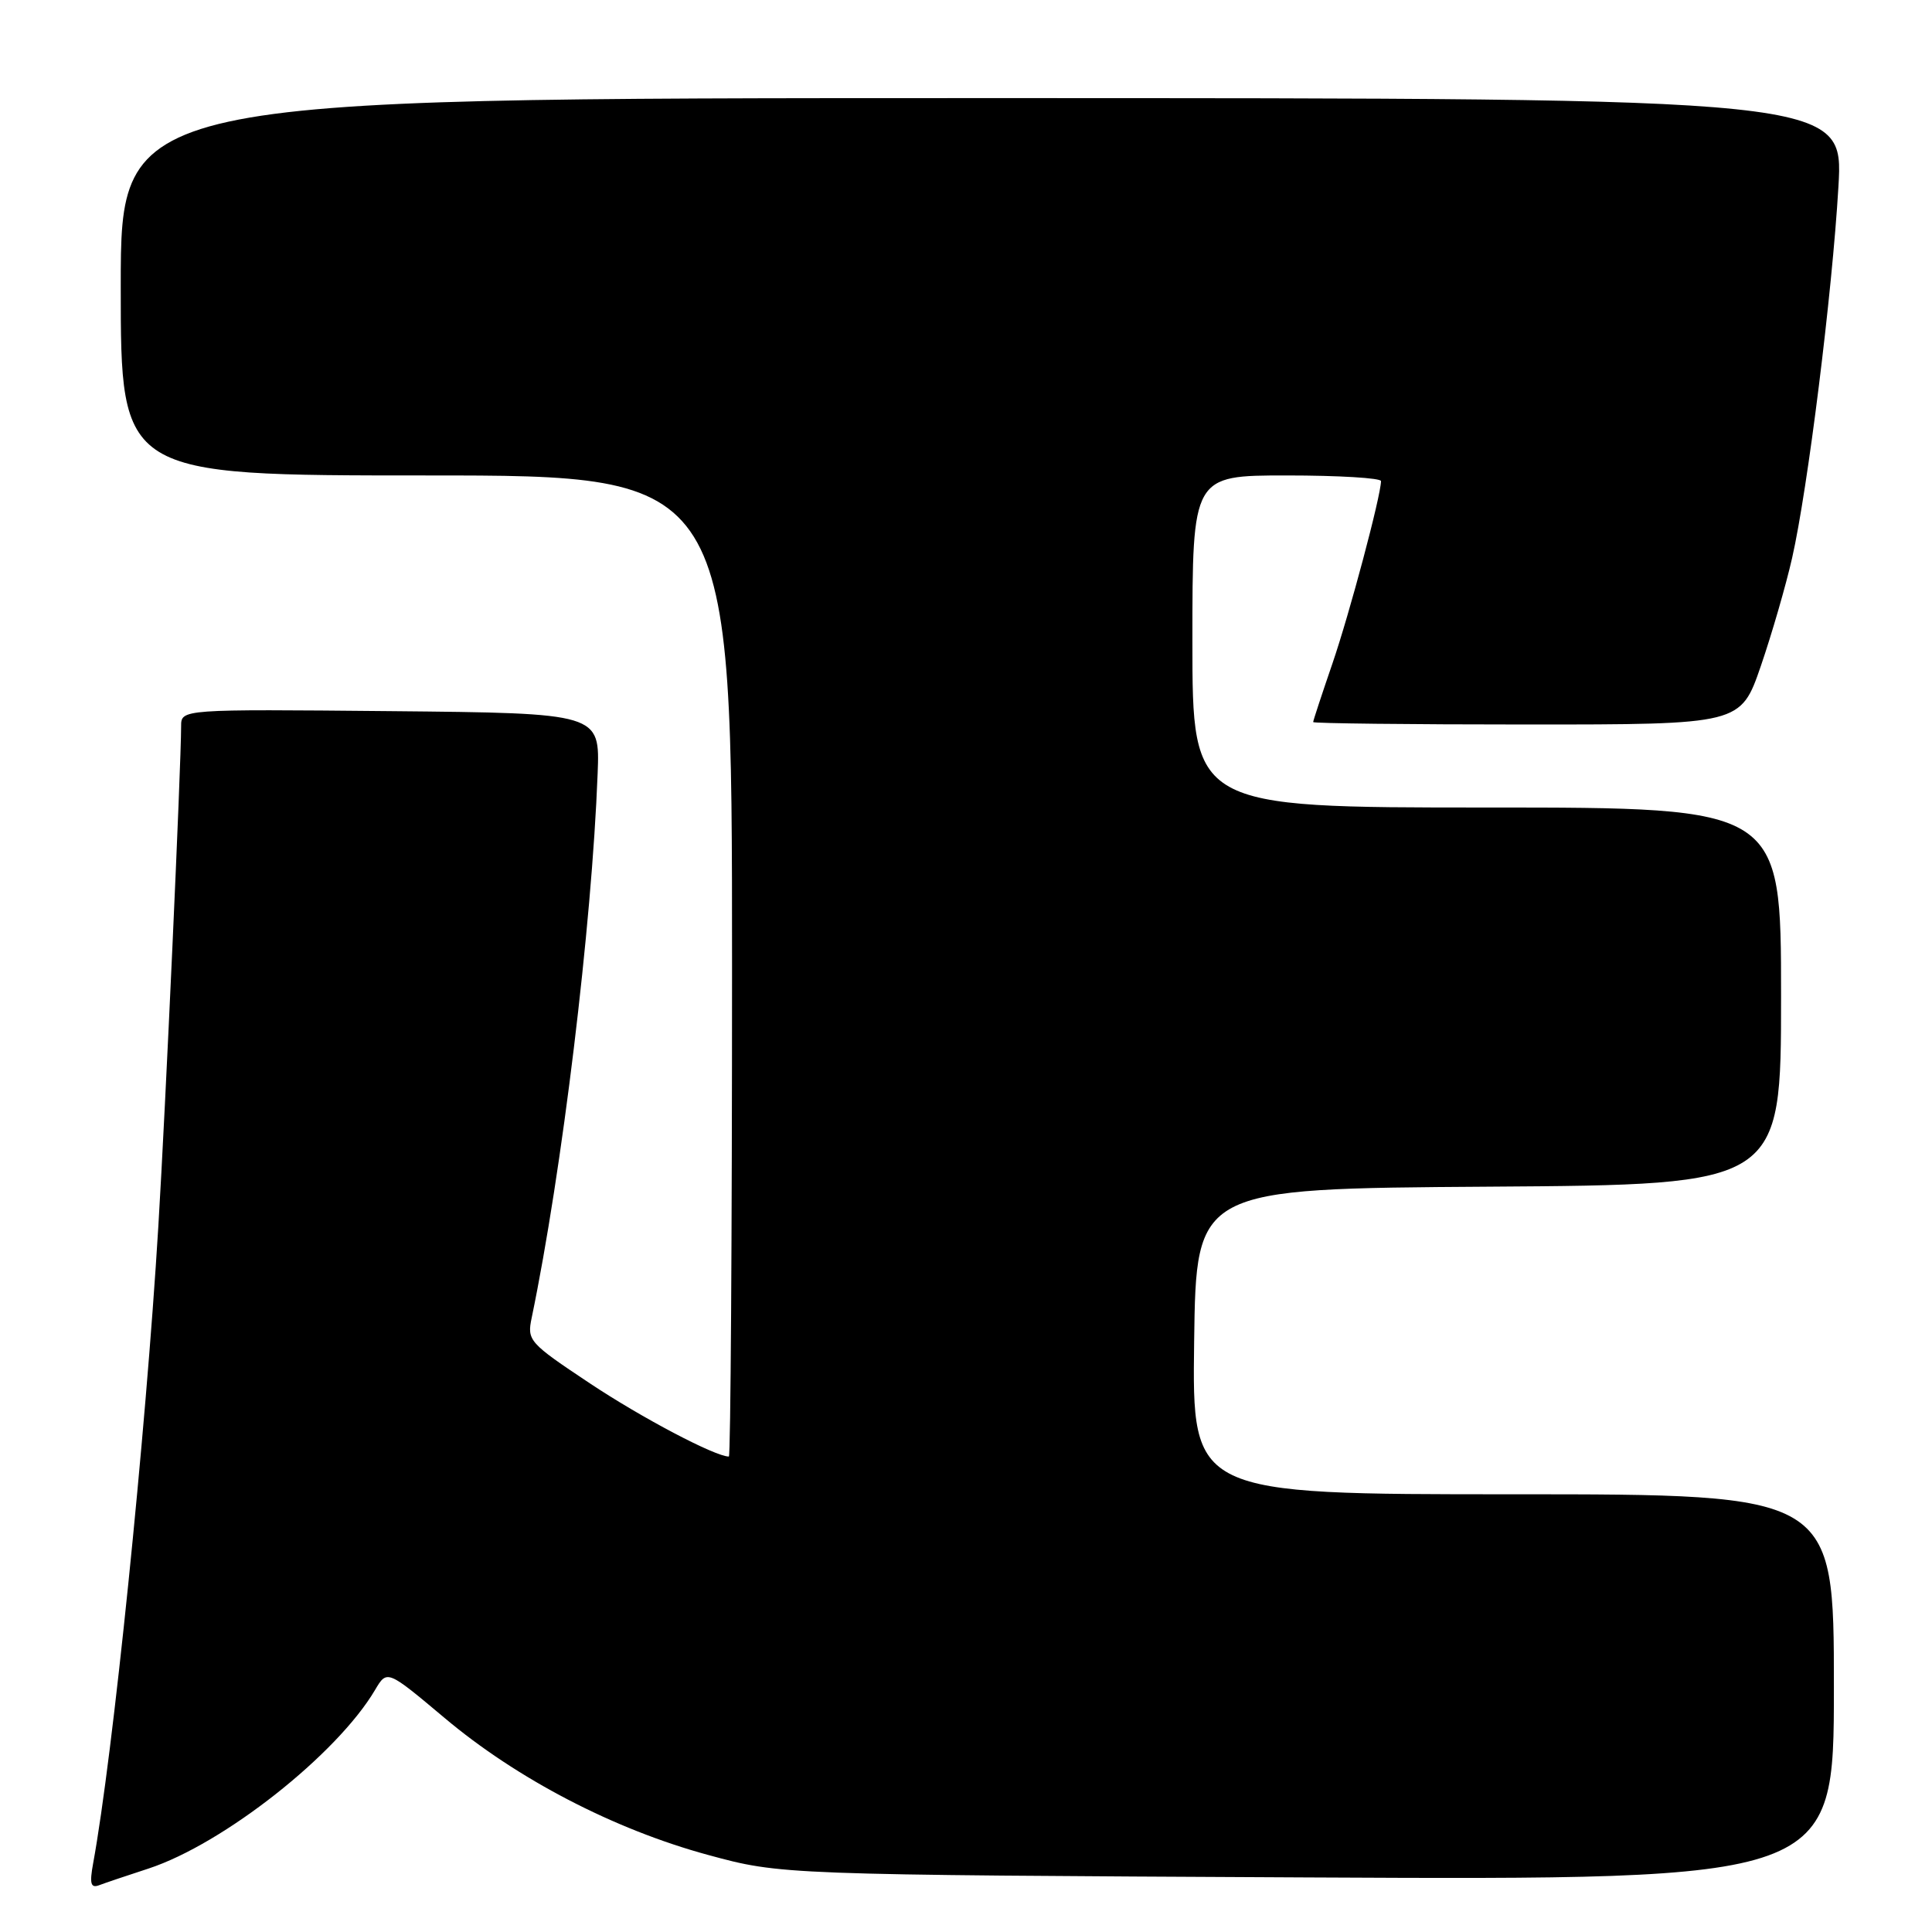<?xml version="1.0" encoding="UTF-8" standalone="no"?>
<!DOCTYPE svg PUBLIC "-//W3C//DTD SVG 1.1//EN" "http://www.w3.org/Graphics/SVG/1.1/DTD/svg11.dtd" >
<svg xmlns="http://www.w3.org/2000/svg" xmlns:xlink="http://www.w3.org/1999/xlink" version="1.1" viewBox="0 0 256 256">
 <g >
 <path fill="currentColor"
d=" M 19.69 247.59 C 29.62 244.32 44.66 232.46 49.70 223.92 C 51.29 221.24 51.29 221.24 58.90 227.63 C 68.51 235.72 81.34 242.39 93.79 245.78 C 103.50 248.42 103.50 248.42 173.25 248.77 C 243.00 249.11 243.00 249.11 243.00 223.56 C 243.00 198.00 243.00 198.00 200.48 198.00 C 157.96 198.00 157.96 198.00 158.23 177.75 C 158.50 157.50 158.50 157.50 197.25 157.24 C 236.00 156.98 236.00 156.98 236.00 131.99 C 236.00 107.00 236.00 107.00 197.00 107.00 C 158.00 107.00 158.00 107.00 158.00 85.00 C 158.00 63.00 158.00 63.00 170.50 63.00 C 177.38 63.00 183.00 63.34 182.99 63.75 C 182.97 65.73 178.82 81.32 176.55 87.93 C 175.15 92.01 174.00 95.50 174.00 95.68 C 174.00 95.85 186.75 96.00 202.33 96.00 C 230.65 96.00 230.65 96.00 233.32 88.25 C 234.78 83.99 236.65 77.54 237.47 73.91 C 239.53 64.83 242.77 38.91 243.60 24.75 C 244.29 13.00 244.29 13.00 130.15 13.00 C 16.00 13.00 16.00 13.00 16.00 38.00 C 16.00 63.00 16.00 63.00 56.50 63.00 C 97.00 63.00 97.00 63.00 97.00 128.00 C 97.00 163.75 96.81 193.00 96.58 193.00 C 94.77 193.00 85.04 187.88 78.16 183.30 C 70.09 177.93 69.82 177.63 70.45 174.62 C 74.47 155.25 78.42 122.70 79.19 102.50 C 79.50 94.50 79.50 94.50 51.75 94.23 C 24.00 93.97 24.00 93.97 24.00 96.23 C 23.99 101.58 21.93 146.91 20.98 162.50 C 19.30 190.21 14.94 232.80 12.34 246.91 C 11.85 249.58 12.02 250.21 13.11 249.81 C 13.87 249.52 16.83 248.52 19.69 247.59 Z "/>
</g>
</svg>